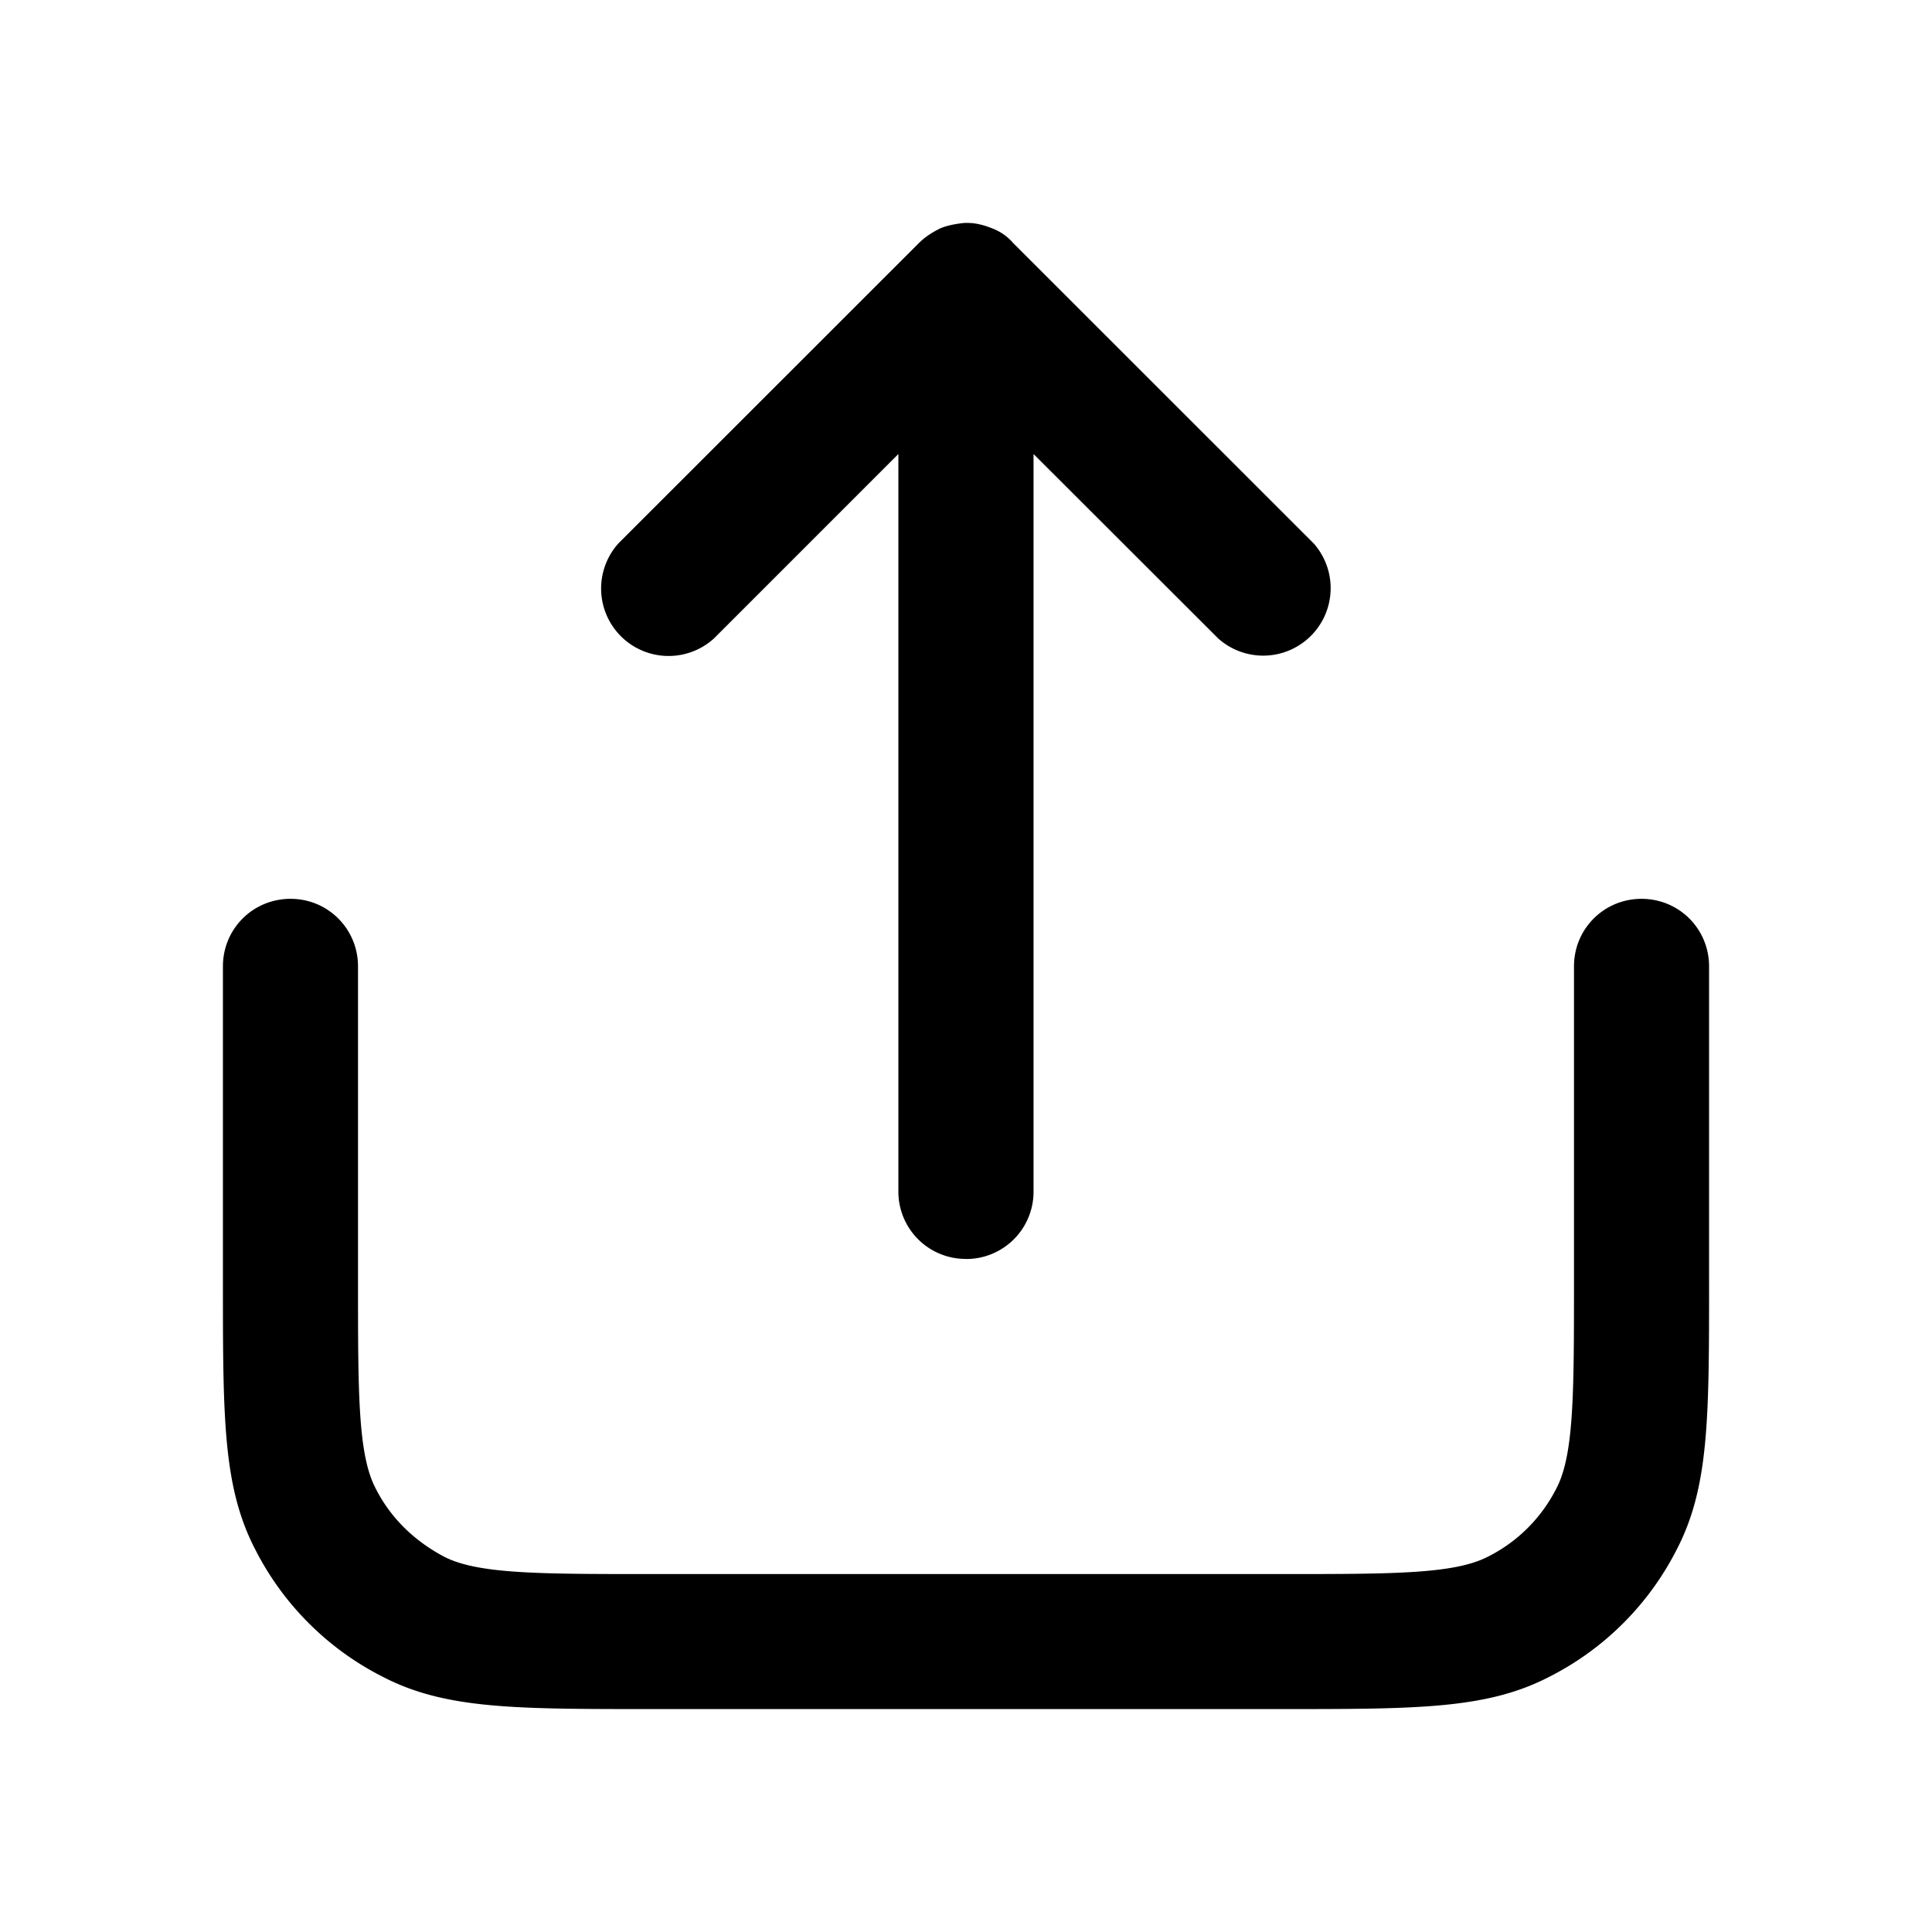 <svg xmlns="http://www.w3.org/2000/svg" width="26" height="26" fill="currentColor" class="sym sym-share" viewBox="0 0 26 26">
  <path d="M17.242 23H8.758c-1.839 0-2.768 0-3.606-.434a3.9 3.9 0 0 1-1.718-1.716C3 20.012 3 19.083 3 17.245v-4.24c0-.505.404-.909.91-.909.504 0 .908.404.908.91v4.24c0 1.504 0 2.321.233 2.776.202.404.525.716.929.929.454.232 1.283.232 2.778.232h8.484c1.505 0 2.324 0 2.778-.232.404-.202.727-.526.93-.93.232-.454.232-1.282.232-2.776v-4.24c0-.505.404-.909.909-.909s.909.404.909.91v4.24c0 1.837 0 2.766-.434 3.604a3.9 3.9 0 0 1-1.717 1.716C20.01 23 19.08 23 17.242 23M13 16.942a.905.905 0 0 1-.91-.908V6.11L9.607 8.593a.908.908 0 0 1-1.283-1.282l4.04-4.038c.091-.091.193-.152.294-.202.1-.04.212-.06.323-.071h.04c.111 0 .222.03.323.07a.7.7 0 0 1 .293.203l4.04 4.038a.908.908 0 0 1-1.282 1.282L13.909 6.11v9.924a.905.905 0 0 1-.909.909"/>
</svg>